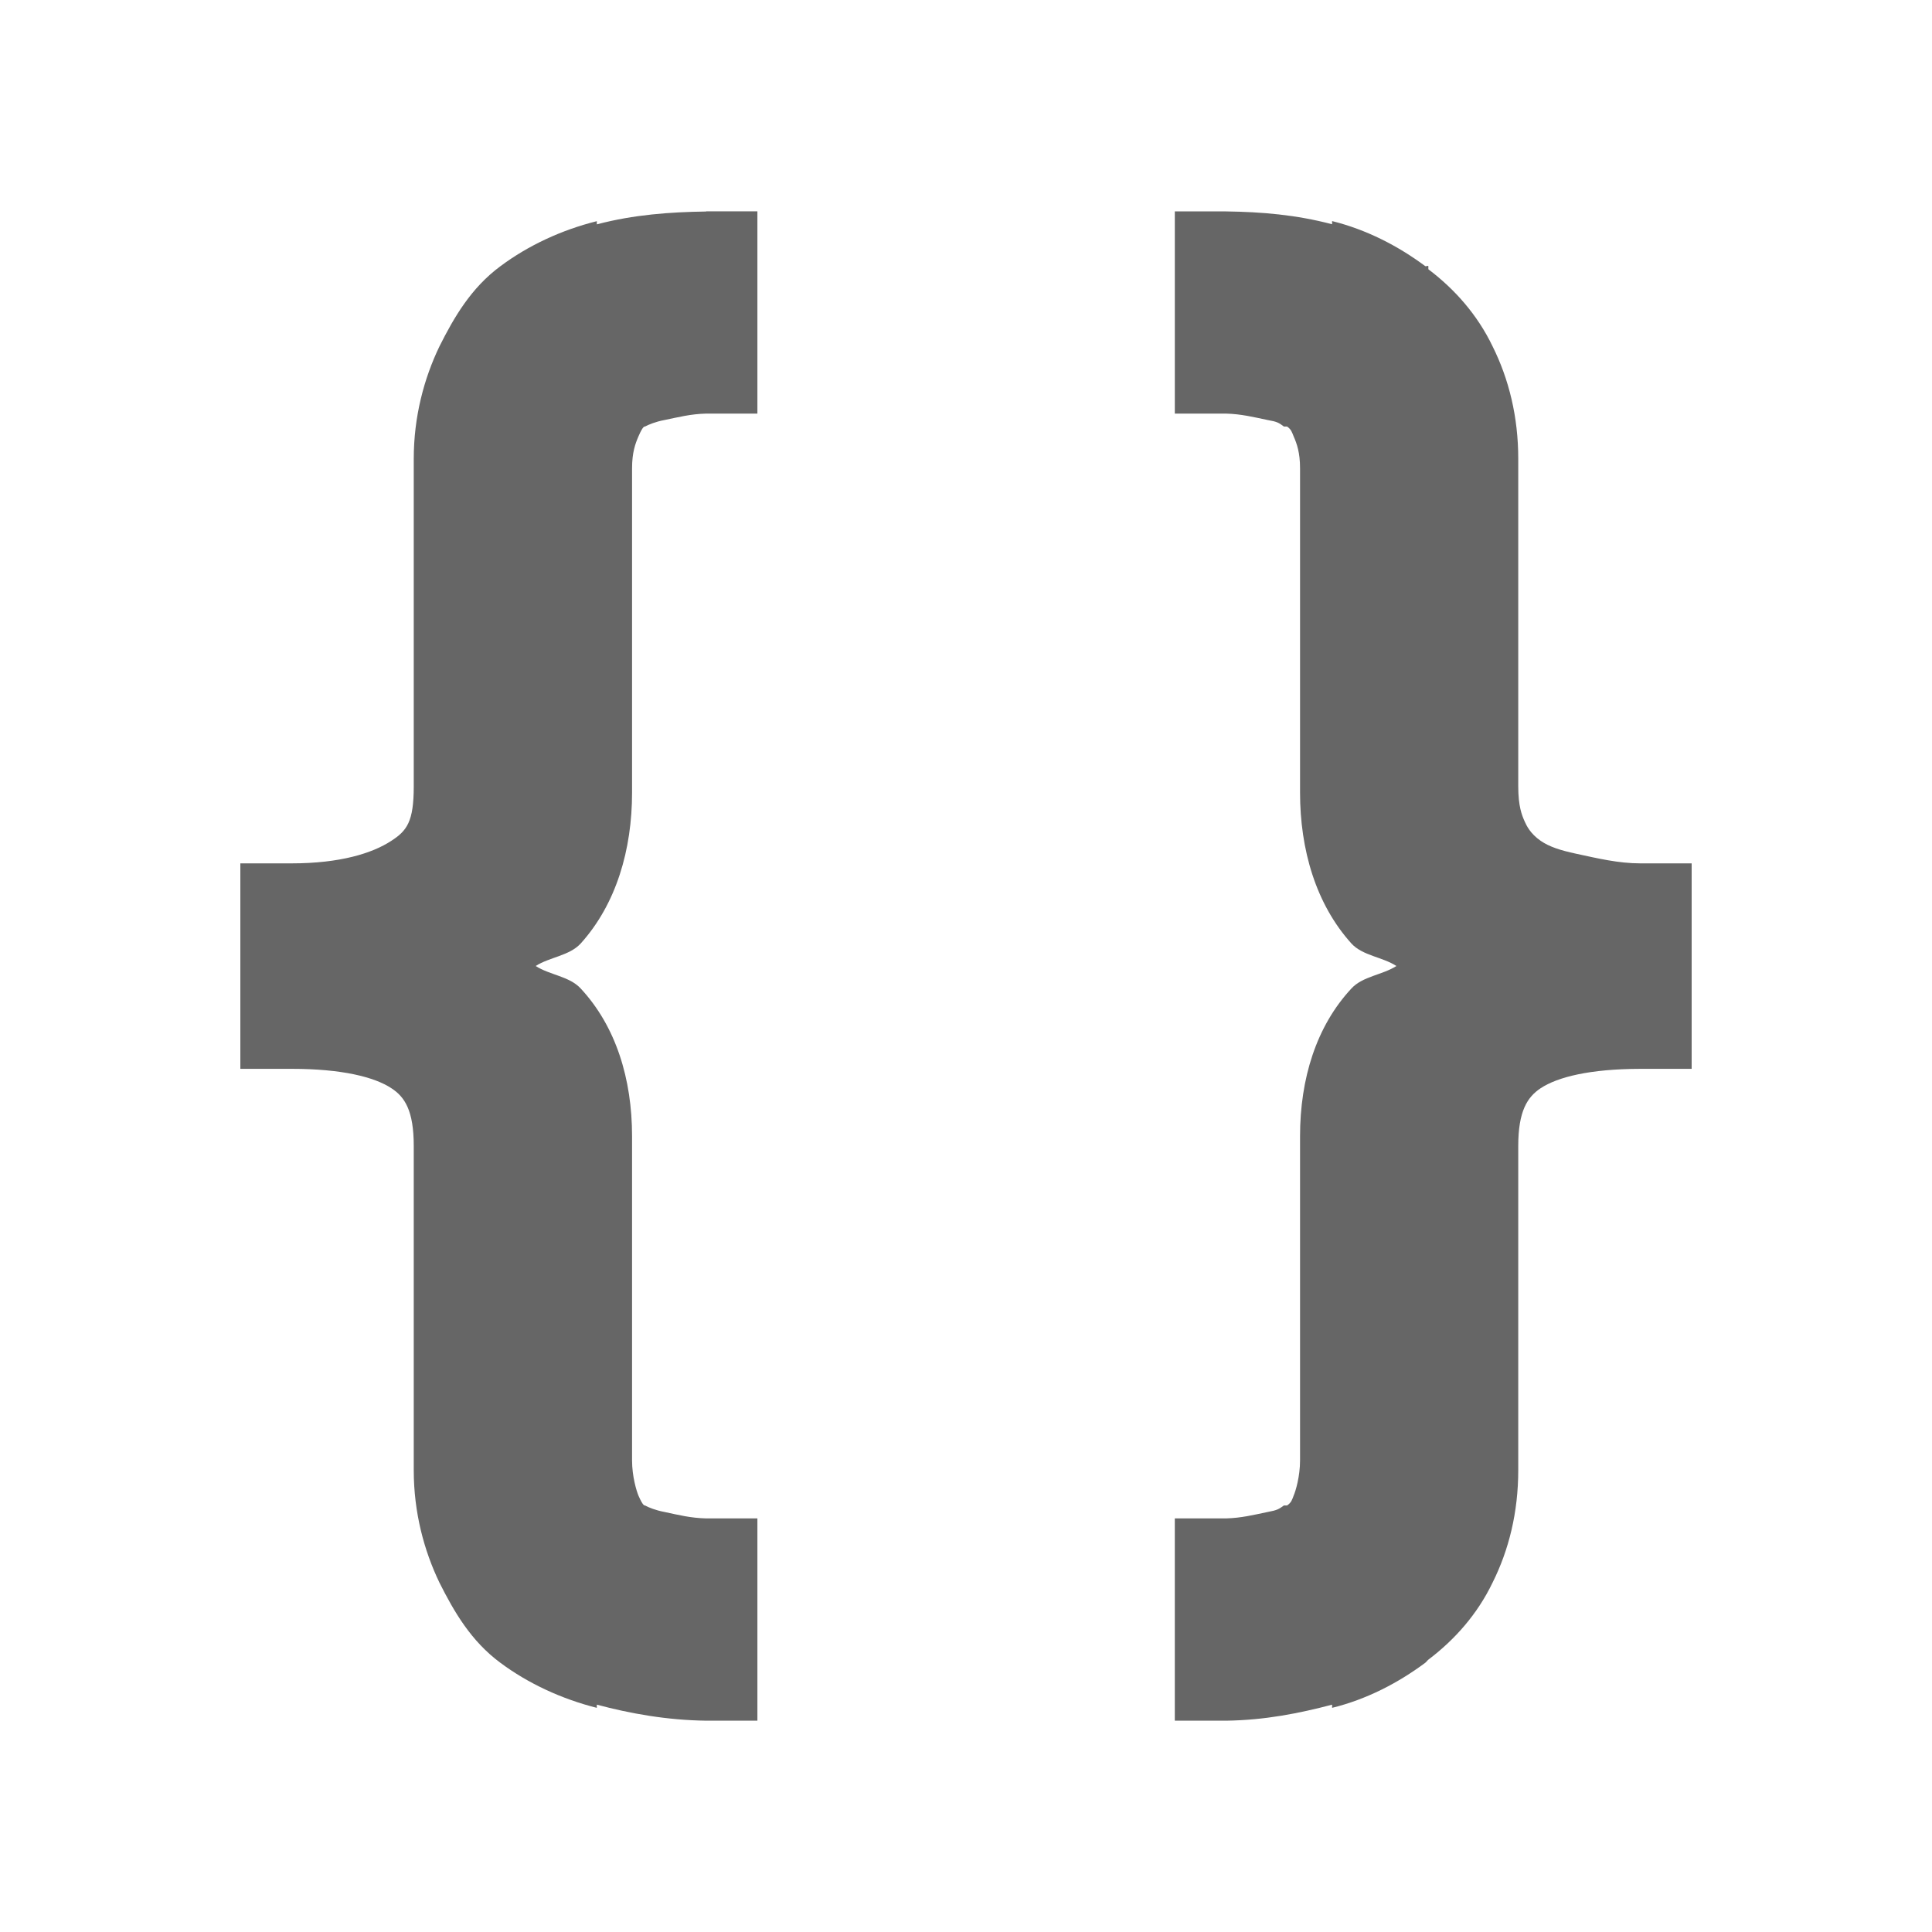 <?xml version="1.0" encoding="UTF-8" standalone="no"?>
<svg
   xmlns:dc="http://purl.org/dc/elements/1.1/"
   xmlns:cc="http://creativecommons.org/ns#"
   xmlns:rdf="http://www.w3.org/1999/02/22-rdf-syntax-ns#"
   xmlns:svg="http://www.w3.org/2000/svg"
   xmlns="http://www.w3.org/2000/svg"
   xmlns:sodipodi="http://sodipodi.sourceforge.net/DTD/sodipodi-0.dtd"
   xmlns:inkscape="http://www.inkscape.org/namespaces/inkscape"
   viewBox="0 0 512 512"
   id="svg2"
   version="1.1"
   inkscape:version="0.48.5 r10040"
   width="100%"
   height="100%"
   sodipodi:docname="code-context.svg">
  <sodipodi:namedview
     pagecolor="#ffffff"
     bordercolor="#666666"
     borderopacity="1"
     objecttolerance="10"
     gridtolerance="10"
     guidetolerance="10"
     inkscape:pageopacity="0"
     inkscape:pageshadow="2"
     inkscape:window-width="1306"
     inkscape:window-height="715"
     id="namedview96"
     showgrid="false"
     inkscape:zoom="0.4609375"
     inkscape:cx="142.10169"
     inkscape:cy="162.71186"
     inkscape:window-x="56"
     inkscape:window-y="28"
     inkscape:window-maximized="1"
     inkscape:current-layer="svg2" />
  <defs
     id="defs98">
    <clipPath
       clipPathUnits="userSpaceOnUse"
       id="clipPath3685">
      <path
         id="path3687"
         d="M 26,0 C 11.603,0 0,11.603 0,26 l 0,460 c 0,14.397 11.603,26 26,26 l 460,0 c 14.397,0 26,-11.603 26,-26 L 512,26 C 512,11.603 500.397,0 486,0 L 26,0 z"
         style="fill:none;fill-opacity:1;stroke:none"
         inkscape:connector-curvature="0" />
    </clipPath>
  </defs>
  <path
     inkscape:connector-curvature="0"
     style="fill:none;fill-opacity:1;stroke:none"
     d="M 26,0 C 11.603,0 0,11.603 0,26 l 0,460 c 0,14.397 11.603,26 26,26 l 460,0 c 14.397,0 26,-11.603 26,-26 L 512,26 C 512,11.603 500.397,0 486,0 L 26,0 z"
     id="rect2986" />
  <g
     style="color:#000000;fill:#000000;opacity:0.0"
     id="g3216"
     clip-path="url(#clipPath3685)">
    <path
       inkscape:connector-curvature="0"
       d="m 187.105,56.054 c -9.502,0.136 -19.14,0.817 -28.941,3.403 L 547.073,448.366 c 9.801,-2.586 19.439,-3.267 28.941,-3.403 z"
       id="path3218"
       style="fill:#000000" />
    <path
       inkscape:connector-curvature="0"
       d="m 158.164,59.458 0,-0.844 388.909,388.909 0,0.844 z"
       id="path3220"
       style="fill:#000000" />
    <path
       inkscape:connector-curvature="0"
       d="m 158.164,58.614 c -9.311,2.314 -18.16,6.425 -25.538,11.925 L 521.535,459.447 c 7.378,-5.5 16.227,-9.611 25.538,-11.925 z"
       id="path3222"
       style="fill:#000000" />
    <path
       inkscape:connector-curvature="0"
       d="m 132.627,70.539 c -7.787,5.745 -12.306,13.558 -16.172,21.263 L 505.363,480.711 c 3.866,-7.705 8.386,-15.519 16.172,-21.263 z"
       id="path3224"
       style="fill:#000000" />
    <path
       inkscape:connector-curvature="0"
       d="m 116.455,91.802 c -4.084,8.494 -6.806,18.622 -6.806,29.785 l 388.909,388.909 c 0,-11.163 2.723,-21.291 6.806,-29.785 z"
       id="path3226"
       style="fill:#000000" />
    <path
       inkscape:connector-curvature="0"
       d="m 109.648,121.587 0,86.796 388.909,388.909 0,-86.796 z"
       id="path3228"
       style="fill:#000000" />
    <path
       inkscape:connector-curvature="0"
       d="m 109.648,208.382 c 0,9.366 -1.797,11.761 -5.962,14.457 l 388.909,388.909 c 4.166,-2.695 5.962,-5.091 5.962,-14.457 z"
       id="path3230"
       style="fill:#000000" />
    <path
       inkscape:connector-curvature="0"
       d="m 103.686,222.839 c -5.037,3.294 -13.586,5.962 -26.382,5.962 L 466.213,617.71 c 12.796,0 21.345,-2.668 26.382,-5.962 z"
       id="path3232"
       style="fill:#000000" />
    <path
       inkscape:connector-curvature="0"
       d="m 77.304,228.802 -13.613,0 388.909,388.909 13.613,0 z"
       id="path3234"
       style="fill:#000000" />
    <path
       inkscape:connector-curvature="0"
       d="m 63.691,228.802 0,13.613 388.909,388.909 0,-13.613 z"
       id="path3236"
       style="fill:#000000" />
    <path
       inkscape:connector-curvature="0"
       d="m 63.691,242.414 0,27.226 388.909,388.909 0,-27.226 z"
       id="path3238"
       style="fill:#000000" />
    <path
       inkscape:connector-curvature="0"
       d="m 63.691,269.64 0,13.613 388.909,388.909 0,-13.613 z"
       id="path3240"
       style="fill:#000000" />
    <path
       inkscape:connector-curvature="0"
       d="m 63.691,283.253 13.613,0 388.909,388.909 -13.613,0 z"
       id="path3242"
       style="fill:#000000" />
    <path
       inkscape:connector-curvature="0"
       d="m 77.304,283.253 c 13.313,0 21.917,2.178 26.382,5.118 l 388.909,388.909 c -4.465,-2.94 -13.068,-5.118 -26.382,-5.118 z"
       id="path3244"
       style="fill:#000000" />
    <path
       inkscape:connector-curvature="0"
       d="m 103.686,288.371 c 0.736,0.474 1.42,1.004 2.043,1.627 l 388.909,388.909 c -0.623,-0.623 -1.308,-1.153 -2.043,-1.627 z"
       id="path3246"
       style="fill:#000000" />
    <path
       inkscape:connector-curvature="0"
       d="m 105.729,289.998 c 2.421,2.421 3.919,6.253 3.919,13.701 l 388.909,388.909 c 0,-7.448 -1.498,-11.28 -3.919,-13.701 z"
       id="path3248"
       style="fill:#000000" />
    <path
       inkscape:connector-curvature="0"
       d="m 109.648,303.699 0,85.924 388.909,388.909 0,-85.924 z"
       id="path3250"
       style="fill:#000000" />
    <path
       inkscape:connector-curvature="0"
       d="m 109.648,389.624 c 0,11.244 2.75,21.345 6.806,29.785 l 388.909,388.909 c -4.057,-8.44 -6.806,-18.541 -6.806,-29.785 z"
       id="path3252"
       style="fill:#000000" />
    <path
       inkscape:connector-curvature="0"
       d="m 116.455,419.409 c 3.049,6.076 6.504,12.22 11.647,17.363 l 388.909,388.909 c -5.143,-5.143 -8.599,-11.287 -11.647,-17.363 z"
       id="path3254"
       style="fill:#000000" />
    <path
       inkscape:connector-curvature="0"
       d="m 128.102,436.772 c 1.379,1.379 2.879,2.686 4.525,3.9 l 388.909,388.909 c -1.646,-1.214 -3.146,-2.521 -4.525,-3.9 z"
       id="path3256"
       style="fill:#000000" />
    <path
       inkscape:connector-curvature="0"
       d="m 132.627,440.672 c 7.351,5.472 16.227,9.583 25.538,11.925 l 388.909,388.909 c -9.311,-2.341 -18.187,-6.452 -25.538,-11.925 z"
       id="path3258"
       style="fill:#000000" />
    <path
       inkscape:connector-curvature="0"
       d="m 158.164,452.597 0,-0.844 388.909,388.909 0,0.844 z"
       id="path3260"
       style="fill:#000000" />
    <path
       inkscape:connector-curvature="0"
       d="m 158.164,451.753 c 8.876,2.369 18.595,4.111 28.941,4.247 L 576.014,844.909 c -10.346,-0.136 -20.065,-1.879 -28.941,-4.247 z"
       id="path3262"
       style="fill:#000000" />
    <path
       inkscape:connector-curvature="0"
       d="m 187.105,456 13.613,0 388.909,388.909 -13.613,0 z"
       id="path3264"
       style="fill:#000000" />
    <path
       inkscape:connector-curvature="0"
       d="m 200.718,456 0,-13.613 388.909,388.909 0,13.613 z"
       id="path3266"
       style="fill:#000000" />
    <path
       inkscape:connector-curvature="0"
       d="m 200.718,442.387 0,-26.382 388.909,388.909 0,26.382 z"
       id="path3268"
       style="fill:#000000" />
    <path
       inkscape:connector-curvature="0"
       d="m 200.718,416.005 0,-13.613 388.909,388.909 0,13.613 z"
       id="path3270"
       style="fill:#000000" />
    <path
       inkscape:connector-curvature="0"
       d="m 200.718,402.393 -13.613,0 388.909,388.909 13.613,0 z"
       id="path3272"
       style="fill:#000000" />
    <path
       inkscape:connector-curvature="0"
       d="m 187.105,402.393 c -4.138,-0.109 -7.215,-0.898 -11.054,-1.715 L 564.96,789.586 c 3.839,0.817 6.915,1.606 11.054,1.715 z"
       id="path3274"
       style="fill:#000000" />
    <path
       inkscape:connector-curvature="0"
       d="m 176.052,400.677 c -2.232,-0.408 -4.193,-1.198 -5.118,-1.715 l 388.909,388.909 c 0.926,0.517 2.886,1.307 5.118,1.715 z"
       id="path3276"
       style="fill:#000000" />
    <path
       inkscape:connector-curvature="0"
       d="m 170.933,398.962 c -0.04,-0.027 -0.14,0.072 -0.386,-0.175 l 388.909,388.909 c 0.246,0.246 0.346,0.148 0.386,0.175 z"
       id="path3278"
       style="fill:#000000" />
    <path
       inkscape:connector-curvature="0"
       d="m 170.548,398.788 c -0.254,-0.254 -0.665,-0.877 -1.329,-2.385 l 388.909,388.909 c 0.664,1.508 1.075,2.13 1.329,2.385 z"
       id="path3280"
       style="fill:#000000" />
    <path
       inkscape:connector-curvature="0"
       d="m 169.218,396.403 c -0.545,-1.28 -1.715,-5.173 -1.715,-9.366 l 388.909,388.909 c 0,4.193 1.171,8.086 1.715,9.366 z"
       id="path3282"
       style="fill:#000000" />
    <path
       inkscape:connector-curvature="0"
       d="m 167.503,387.037 0,-85.924 388.909,388.909 0,85.924 z"
       id="path3284"
       style="fill:#000000" />
    <path
       inkscape:connector-curvature="0"
       d="m 167.503,301.113 c 0,-15.192 -4.274,-29.104 -13.613,-39.151 l 388.909,388.909 c 9.338,10.046 13.613,23.959 13.613,39.151 z"
       id="path3286"
       style="fill:#000000" />
    <path
       inkscape:connector-curvature="0"
       d="m 153.89,261.962 c -0.08,-0.087 -0.161,-0.171 -0.243,-0.254 L 542.555,650.617 c 0.083,0.083 0.164,0.167 0.243,0.254 z"
       id="path3288"
       style="fill:#000000" />
    <path
       inkscape:connector-curvature="0"
       d="m 153.647,261.708 c -3.005,-3.005 -8.078,-3.377 -11.682,-5.708 l 388.909,388.909 c 3.604,2.332 8.677,2.704 11.682,5.708 z"
       id="path3290"
       style="fill:#000000" />
    <path
       inkscape:connector-curvature="0"
       d="m 141.965,256 c 3.675,-2.369 8.93,-2.695 11.925,-5.962 L 542.799,638.946 c -2.995,3.267 -8.249,3.594 -11.925,5.962 z"
       id="path3292"
       style="fill:#000000" />
    <path
       inkscape:connector-curvature="0"
       d="m 153.89,250.038 c 9.447,-10.482 13.613,-24.912 13.613,-39.995 l 388.909,388.909 c 0,15.083 -4.166,29.513 -13.613,39.995 z"
       id="path3294"
       style="fill:#000000" />
    <path
       inkscape:connector-curvature="0"
       d="m 167.503,210.043 0,-85.924 388.909,388.909 0,85.924 z"
       id="path3296"
       style="fill:#000000" />
    <path
       inkscape:connector-curvature="0"
       d="m 167.503,124.119 c 0,-4.193 0.844,-6.507 1.715,-8.522 l 388.909,388.909 c -0.871,2.015 -1.715,4.329 -1.715,8.522 z"
       id="path3298"
       style="fill:#000000" />
    <path
       inkscape:connector-curvature="0"
       d="m 169.218,115.597 c 1.28,-2.968 1.634,-2.505 1.715,-2.559 l 388.909,388.909 c -0.082,0.054 -0.436,-0.408 -1.715,2.559 z"
       id="path3300"
       style="fill:#000000" />
    <path
       inkscape:connector-curvature="0"
       d="m 170.933,113.038 c 0.898,-0.49 2.859,-1.307 5.118,-1.715 l 388.909,388.909 c -2.26,0.408 -4.22,1.225 -5.118,1.715 z"
       id="path3302"
       style="fill:#000000" />
    <path
       inkscape:connector-curvature="0"
       d="m 176.052,111.323 c 3.839,-0.79 6.915,-1.606 11.054,-1.715 L 576.014,498.516 c -4.138,0.109 -7.215,0.926 -11.054,1.715 z"
       id="path3304"
       style="fill:#000000" />
    <path
       inkscape:connector-curvature="0"
       d="m 187.105,109.607 13.613,0 388.909,388.909 -13.613,0 z"
       id="path3306"
       style="fill:#000000" />
    <path
       inkscape:connector-curvature="0"
       d="m 200.718,109.607 0,-13.613 388.909,388.909 0,13.613 z"
       id="path3308"
       style="fill:#000000" />
    <path
       inkscape:connector-curvature="0"
       d="m 200.718,95.995 0,-26.382 388.909,388.909 0,26.382 z"
       id="path3310"
       style="fill:#000000" />
    <path
       inkscape:connector-curvature="0"
       d="m 200.718,69.613 0,-13.613 388.909,388.909 0,13.613 z"
       id="path3312"
       style="fill:#000000" />
    <path
       inkscape:connector-curvature="0"
       d="m 200.718,56 -13.613,0 388.909,388.909 13.613,0 z"
       id="path3314"
       style="fill:#000000" />
    <path
       inkscape:connector-curvature="0"
       d="m 311.336,56 0,13.613 388.909,388.909 0,-13.613 z"
       id="path3316"
       style="fill:#000000" />
    <path
       inkscape:connector-curvature="0"
       d="m 311.336,69.613 0,26.382 388.909,388.909 0,-26.382 z"
       id="path3318"
       style="fill:#000000" />
    <path
       inkscape:connector-curvature="0"
       d="m 311.336,95.995 0,13.613 388.909,388.909 0,-13.613 z"
       id="path3320"
       style="fill:#000000" />
    <path
       inkscape:connector-curvature="0"
       d="m 311.336,109.607 13.613,0 388.909,388.909 -13.613,0 z"
       id="path3322"
       style="fill:#000000" />
    <path
       inkscape:connector-curvature="0"
       d="m 324.949,109.607 c 4.002,0.109 7.269,0.926 11.054,1.715 l 388.909,388.909 c -3.784,-0.79 -7.051,-1.606 -11.054,-1.715 z"
       id="path3324"
       style="fill:#000000" />
    <path
       inkscape:connector-curvature="0"
       d="m 336.003,111.323 c 2.396,0.408 2.913,0.708 4.247,1.715 l 388.909,388.909 c -1.334,-1.007 -1.851,-1.307 -4.247,-1.715 z"
       id="path3326"
       style="fill:#000000" />
    <path
       inkscape:connector-curvature="0"
       d="m 340.25,113.038 0.844,0 388.909,388.909 -0.844,0 z"
       id="path3328"
       style="fill:#000000" />
    <path
       inkscape:connector-curvature="0"
       d="m 341.094,113.038 c 0.231,0.163 0.421,0.323 0.581,0.483 l 388.909,388.909 c -0.16,-0.16 -0.35,-0.32 -0.581,-0.483 z"
       id="path3330"
       style="fill:#000000" />
    <path
       inkscape:connector-curvature="0"
       d="m 341.675,113.521 c 0.614,0.614 0.788,1.234 1.134,2.076 l 388.909,388.909 c -0.345,-0.842 -0.52,-1.462 -1.134,-2.076 z"
       id="path3332"
       style="fill:#000000" />
    <path
       inkscape:connector-curvature="0"
       d="m 342.809,115.597 c 0.871,1.987 1.715,4.329 1.715,8.522 l 388.909,388.909 c 0,-4.193 -0.844,-6.534 -1.715,-8.522 z"
       id="path3334"
       style="fill:#000000" />
    <path
       inkscape:connector-curvature="0"
       d="m 344.524,124.119 0,85.924 388.909,388.909 0,-85.924 z"
       id="path3336"
       style="fill:#000000" />
    <path
       inkscape:connector-curvature="0"
       d="m 344.524,210.043 c 0,15.083 4.166,29.513 13.613,39.995 L 747.046,638.946 c -9.447,-10.482 -13.613,-24.912 -13.613,-39.995 z"
       id="path3338"
       style="fill:#000000" />
    <path
       inkscape:connector-curvature="0"
       d="m 358.137,250.038 c 0.079,0.086 0.16,0.171 0.242,0.253 l 388.909,388.909 c -0.082,-0.082 -0.163,-0.167 -0.242,-0.253 z"
       id="path3340"
       style="fill:#000000" />
    <path
       inkscape:connector-curvature="0"
       d="m 358.379,250.29 c 3.006,3.006 8.105,3.378 11.683,5.71 l 388.909,388.909 c -3.578,-2.332 -8.677,-2.704 -11.683,-5.71 z"
       id="path3342"
       style="fill:#000000" />
    <path
       inkscape:connector-curvature="0"
       d="m 370.062,256 c -3.675,2.369 -8.957,2.723 -11.925,5.962 l 388.909,388.909 c 2.968,-3.24 8.249,-3.594 11.925,-5.962 z"
       id="path3344"
       style="fill:#000000" />
    <path
       inkscape:connector-curvature="0"
       d="m 358.137,261.962 c -9.338,10.019 -13.613,23.959 -13.613,39.151 l 388.909,388.909 c 0,-15.192 4.274,-29.131 13.613,-39.151 z"
       id="path3346"
       style="fill:#000000" />
    <path
       inkscape:connector-curvature="0"
       d="m 344.524,301.113 0,85.924 388.909,388.909 0,-85.924 z"
       id="path3348"
       style="fill:#000000" />
    <path
       inkscape:connector-curvature="0"
       d="m 344.524,387.037 c 0,4.193 -1.143,8.059 -1.715,9.366 l 388.909,388.909 c 0.572,-1.307 1.715,-5.173 1.715,-9.366 z"
       id="path3350"
       style="fill:#000000" />
    <path
       inkscape:connector-curvature="0"
       d="m 342.809,396.403 c -0.408,1.062 -0.572,1.77 -1.715,2.559 l 388.909,388.909 c 1.143,-0.79 1.307,-1.497 1.715,-2.559 z"
       id="path3352"
       style="fill:#000000" />
    <path
       inkscape:connector-curvature="0"
       d="m 341.094,398.962 -0.844,0 388.909,388.909 0.844,0 z"
       id="path3354"
       style="fill:#000000" />
    <path
       inkscape:connector-curvature="0"
       d="m 340.25,398.962 c -1.334,0.98 -1.851,1.28 -4.247,1.715 L 724.911,789.586 c 2.396,-0.436 2.913,-0.735 4.247,-1.715 z"
       id="path3356"
       style="fill:#000000" />
    <path
       inkscape:connector-curvature="0"
       d="m 336.003,400.677 c -3.784,0.79 -7.051,1.606 -11.054,1.715 l 388.909,388.909 c 4.002,-0.109 7.269,-0.926 11.054,-1.715 z"
       id="path3358"
       style="fill:#000000" />
    <path
       inkscape:connector-curvature="0"
       d="m 324.949,402.393 -13.613,0 388.909,388.909 13.613,0 z"
       id="path3360"
       style="fill:#000000" />
    <path
       inkscape:connector-curvature="0"
       d="m 311.336,402.393 0,13.613 388.909,388.909 0,-13.613 z"
       id="path3362"
       style="fill:#000000" />
    <path
       inkscape:connector-curvature="0"
       d="m 311.336,416.005 0,26.382 388.909,388.909 0,-26.382 z"
       id="path3364"
       style="fill:#000000" />
    <path
       inkscape:connector-curvature="0"
       d="m 311.336,442.387 0,13.613 388.909,388.909 0,-13.613 z"
       id="path3366"
       style="fill:#000000" />
    <path
       inkscape:connector-curvature="0"
       d="m 311.336,456 13.613,0 388.909,388.909 -13.613,0 z"
       id="path3368"
       style="fill:#000000" />
    <path
       inkscape:connector-curvature="0"
       d="m 324.949,456 c 10.237,-0.136 19.385,-1.96 28.07,-4.247 l 388.909,388.909 c -8.685,2.287 -17.833,4.111 -28.07,4.247 z"
       id="path3370"
       style="fill:#000000" />
    <path
       inkscape:connector-curvature="0"
       d="m 353.019,451.753 0,0.844 388.909,388.909 0,-0.844 z"
       id="path3372"
       style="fill:#000000" />
    <path
       inkscape:connector-curvature="0"
       d="m 353.019,452.597 c 9.175,-2.26 17.479,-6.589 24.666,-11.925 l 388.909,388.909 c -7.188,5.336 -15.491,9.665 -24.666,11.925 z"
       id="path3374"
       style="fill:#000000" />
    <path
       inkscape:connector-curvature="0"
       d="m 377.685,440.672 c 0.327,-0.245 0.545,-0.599 0.844,-0.844 l 388.909,388.909 c -0.299,0.245 -0.517,0.599 -0.844,0.844 z"
       id="path3376"
       style="fill:#000000" />
    <path
       inkscape:connector-curvature="0"
       d="m 378.529,439.828 c 7.024,-5.309 13.014,-12.088 17.016,-20.419 l 388.909,388.909 c -4.002,8.331 -9.992,15.11 -17.016,20.419 z"
       id="path3378"
       style="fill:#000000" />
    <path
       inkscape:connector-curvature="0"
       d="m 395.545,419.409 c 4.329,-8.658 6.806,-18.65 6.806,-29.785 l 388.909,388.909 c 0,11.135 -2.478,21.127 -6.806,29.785 z"
       id="path3380"
       style="fill:#000000" />
    <path
       inkscape:connector-curvature="0"
       d="m 402.352,389.624 0,-85.924 388.909,388.909 0,85.924 z"
       id="path3382"
       style="fill:#000000" />
    <path
       inkscape:connector-curvature="0"
       d="m 402.352,303.699 c 0,-9.257 2.423,-12.987 5.962,-15.328 l 388.909,388.909 c -3.539,2.341 -5.962,6.071 -5.962,15.328 z"
       id="path3384"
       style="fill:#000000" />
    <path
       inkscape:connector-curvature="0"
       d="m 408.314,288.371 c 4.492,-2.94 12.932,-5.091 26.382,-5.118 l 388.909,388.909 c -13.45,0.027 -21.889,2.178 -26.382,5.118 z"
       id="path3386"
       style="fill:#000000" />
    <path
       inkscape:connector-curvature="0"
       d="m 434.696,283.253 13.613,0 388.909,388.909 -13.613,0 z"
       id="path3388"
       style="fill:#000000" />
    <path
       inkscape:connector-curvature="0"
       d="m 448.309,283.253 0,-13.613 388.909,388.909 0,13.613 z"
       id="path3390"
       style="fill:#000000" />
    <path
       inkscape:connector-curvature="0"
       d="m 448.309,269.64 0,-27.226 388.909,388.909 0,27.226 z"
       id="path3392"
       style="fill:#000000" />
    <path
       inkscape:connector-curvature="0"
       d="m 448.309,242.414 0,-13.613 388.909,388.909 0,13.613 z"
       id="path3394"
       style="fill:#000000" />
    <path
       inkscape:connector-curvature="0"
       d="m 448.309,228.802 -13.613,0 388.909,388.909 13.613,0 z"
       id="path3396"
       style="fill:#000000" />
    <path
       inkscape:connector-curvature="0"
       d="m 434.696,228.802 c -5.799,0 -11.326,-1.334 -17.016,-2.559 l 388.909,388.909 c 5.69,1.225 11.217,2.559 17.016,2.559 z"
       id="path3398"
       style="fill:#000000" />
    <path
       inkscape:connector-curvature="0"
       d="m 417.68,226.242 c -4.193,-0.898 -7.106,-1.851 -9.366,-3.403 l 388.909,388.909 c 2.26,1.552 5.173,2.505 9.366,3.403 z"
       id="path3400"
       style="fill:#000000" />
    <path
       inkscape:connector-curvature="0"
       d="m 408.314,222.839 c -0.71,-0.487 -1.304,-0.992 -1.803,-1.491 L 795.42,610.257 c 0.499,0.499 1.093,1.004 1.803,1.491 z"
       id="path3402"
       style="fill:#000000" />
    <path
       inkscape:connector-curvature="0"
       d="m 406.511,221.348 c -1.453,-1.453 -2.1,-2.857 -2.444,-3.627 L 792.976,606.629 c 0.345,0.77 0.991,2.174 2.444,3.627 z"
       id="path3404"
       style="fill:#000000" />
    <path
       inkscape:connector-curvature="0"
       d="m 404.067,217.721 c -0.762,-1.688 -1.715,-4.029 -1.715,-9.366 l 388.909,388.909 c 0,5.336 0.953,7.678 1.715,9.366 z"
       id="path3406"
       style="fill:#000000" />
    <path
       inkscape:connector-curvature="0"
       d="m 402.352,208.355 0,-86.796 388.909,388.909 0,86.796 z"
       id="path3408"
       style="fill:#000000" />
    <path
       inkscape:connector-curvature="0"
       d="m 402.352,121.559 c 0,-11.026 -2.45,-21.045 -6.806,-29.785 L 784.454,480.683 c 4.356,8.739 6.806,18.759 6.806,29.785 z"
       id="path3410"
       style="fill:#000000" />
    <path
       inkscape:connector-curvature="0"
       d="m 395.545,91.775 c -2.717,-5.656 -6.35,-10.597 -10.601,-14.848 L 773.853,465.836 c 4.251,4.251 7.884,9.192 10.601,14.848 z"
       id="path3412"
       style="fill:#000000" />
    <path
       inkscape:connector-curvature="0"
       d="m 384.944,76.927 c -2.011,-2.011 -4.159,-3.867 -6.415,-5.572 L 767.438,460.264 c 2.255,1.705 4.404,3.561 6.415,5.572 z"
       id="path3414"
       style="fill:#000000" />
    <path
       inkscape:connector-curvature="0"
       d="m 378.529,71.355 0,-0.844 388.909,388.909 0,0.844 z"
       id="path3416"
       style="fill:#000000" />
    <path
       inkscape:connector-curvature="0"
       d="m 378.529,70.511 c -0.191,-0.163 -0.653,0.163 -0.844,0 L 766.594,459.42 c 0.191,0.163 0.653,-0.163 0.844,0 z"
       id="path3418"
       style="fill:#000000" />
    <path
       inkscape:connector-curvature="0"
       d="M 377.685,70.511 C 370.498,65.175 362.194,60.873 353.019,58.586 L 741.928,447.495 c 9.175,2.287 17.479,6.589 24.666,11.925 z"
       id="path3420"
       style="fill:#000000" />
    <path
       inkscape:connector-curvature="0"
       d="m 353.019,58.586 0,0.844 388.909,388.909 0,-0.844 z"
       id="path3422"
       style="fill:#000000" />
    <path
       inkscape:connector-curvature="0"
       d="m 353.019,59.43 c -9.583,-2.532 -18.677,-3.267 -28.07,-3.403 L 713.858,444.936 c 9.393,0.136 18.486,0.871 28.07,3.403 z"
       id="path3424"
       style="fill:#000000" />
    <path
       inkscape:connector-curvature="0"
       d="m 324.949,56.027 -13.613,0 388.909,388.909 13.613,0 z"
       id="path3426"
       style="fill:#000000" />
  </g>
  <path
     d="m 187.105,56.054 c -9.502,0.136 -19.14,0.817 -28.941,3.403 v -0.844 c -9.311,2.314 -18.16,6.425 -25.538,11.925 -7.787,5.745 -12.306,13.558 -16.172,21.263 -4.084,8.494 -6.806,18.622 -6.806,29.785 v 86.796 c 0,9.366 -1.797,11.761 -5.962,14.457 -5.037,3.294 -13.586,5.962 -26.382,5.962 H 63.691 v 13.613 27.226 13.613 h 13.613 c 13.313,0 21.917,2.178 26.382,5.118 3.594,2.314 5.962,5.962 5.962,15.328 v 85.924 c 0,11.244 2.75,21.345 6.806,29.785 3.866,7.705 8.386,15.519 16.172,21.263 7.351,5.472 16.227,9.583 25.538,11.925 v -0.844 c 8.876,2.369 18.595,4.111 28.941,4.247 h 13.613 V 442.387 416.005 402.393 h -13.613 c -4.138,-0.109 -7.215,-0.898 -11.054,-1.715 -2.232,-0.408 -4.193,-1.198 -5.118,-1.715 -0.082,-0.054 -0.408,0.408 -1.715,-2.559 -0.545,-1.28 -1.715,-5.173 -1.715,-9.366 v -85.924 c 0,-15.192 -4.274,-29.104 -13.613,-39.151 -2.968,-3.24 -8.222,-3.567 -11.925,-5.962 3.675,-2.369 8.93,-2.695 11.925,-5.962 9.447,-10.482 13.613,-24.912 13.613,-39.995 V 124.119 c 0,-4.193 0.844,-6.507 1.715,-8.522 1.28,-2.968 1.634,-2.505 1.715,-2.559 0.898,-0.49 2.859,-1.307 5.118,-1.715 3.839,-0.79 6.915,-1.606 11.054,-1.715 h 13.613 V 95.995 69.613 56 h -13.613 m 124.231,0 v 13.613 26.382 13.613 h 13.613 c 4.002,0.109 7.269,0.926 11.054,1.715 2.396,0.408 2.913,0.708 4.247,1.715 h 0.844 c 1.116,0.79 1.28,1.497 1.715,2.559 0.871,1.987 1.715,4.329 1.715,8.522 v 85.924 c 0,15.083 4.166,29.513 13.613,39.995 2.968,3.24 8.249,3.567 11.925,5.962 -3.675,2.369 -8.957,2.723 -11.925,5.962 -9.338,10.019 -13.613,23.959 -13.613,39.151 v 85.924 c 0,4.193 -1.143,8.059 -1.715,9.366 -0.408,1.062 -0.572,1.77 -1.715,2.559 h -0.844 c -1.334,0.98 -1.851,1.28 -4.247,1.715 -3.784,0.79 -7.051,1.606 -11.054,1.715 H 311.336 V 416.005 442.387 456 h 13.613 c 10.237,-0.136 19.385,-1.96 28.07,-4.247 v 0.844 c 9.175,-2.26 17.479,-6.589 24.666,-11.925 0.327,-0.245 0.545,-0.599 0.844,-0.844 7.024,-5.309 13.014,-12.088 17.016,-20.419 4.329,-8.658 6.806,-18.65 6.806,-29.785 v -85.924 c 0,-9.257 2.423,-12.987 5.962,-15.328 4.492,-2.94 12.932,-5.091 26.382,-5.118 h 13.613 v -13.613 -27.226 -13.613 H 434.696 c -5.799,0 -11.326,-1.334 -17.016,-2.559 -4.193,-0.898 -7.106,-1.851 -9.366,-3.403 -2.777,-1.906 -3.784,-4.084 -4.247,-5.118 -0.762,-1.688 -1.715,-4.029 -1.715,-9.366 v -86.796 c 0,-11.026 -2.45,-21.045 -6.806,-29.785 -4.002,-8.331 -9.992,-15.11 -17.016,-20.419 v -0.844 c -0.191,-0.163 -0.653,0.163 -0.844,0 -7.188,-5.336 -15.491,-9.638 -24.666,-11.925 v 0.844 c -9.583,-2.532 -18.677,-3.267 -28.07,-3.403 h -13.613"
     id="path12"
     inkscape:connector-curvature="0"
     style="color:#000000;fill:#666666" />
</svg>
